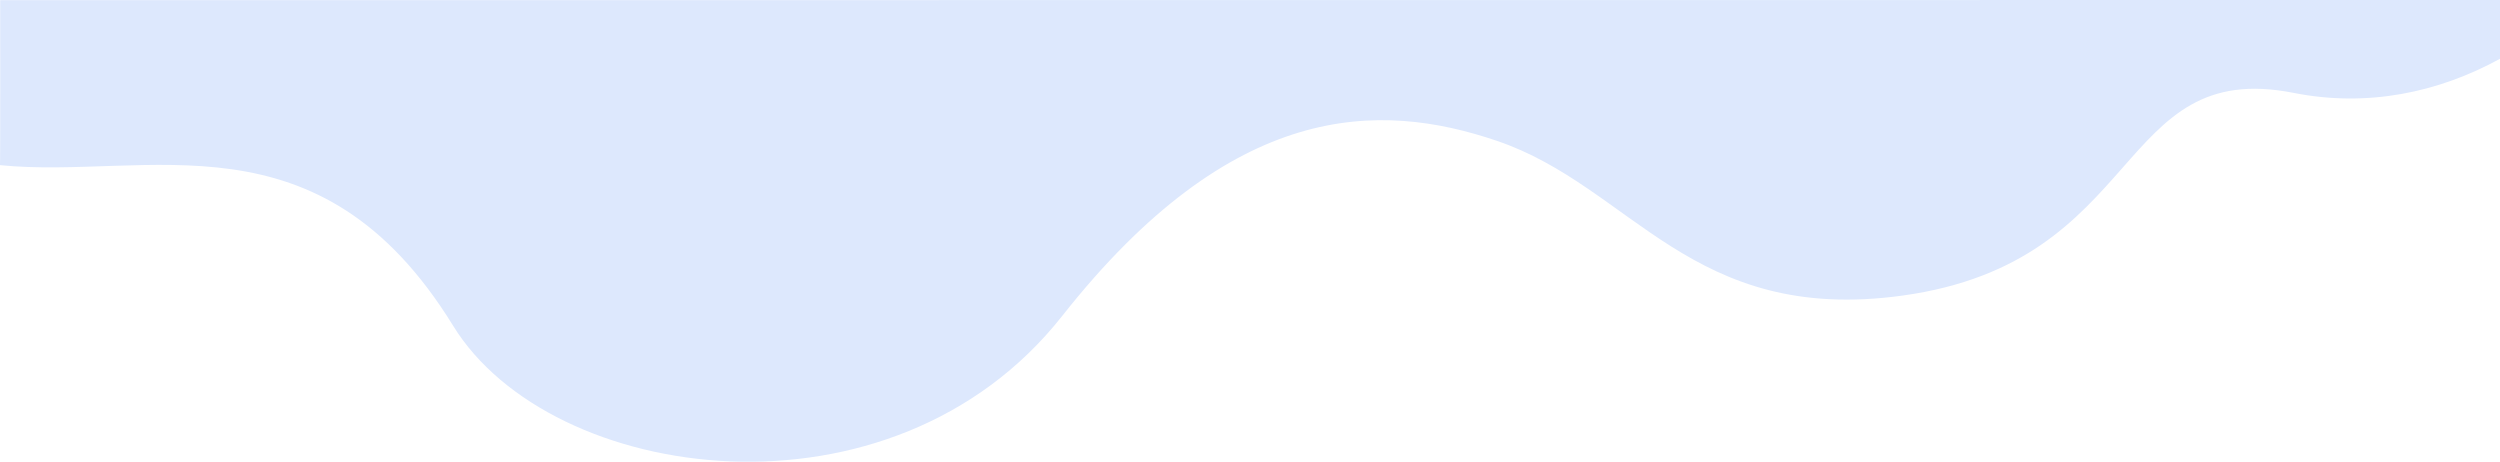 <svg xmlns="http://www.w3.org/2000/svg" width="1366.085" height="252.304" viewBox="0 0 1366.085 252.304">
  <path id="Path_581" data-name="Path 581" d="M1323.856,861.321s.078,90.419-.1,90.157c80.681,8.065,174.32-31.347,247.615,87.771,53.251,86.543,239.6,112.81,332.787-5.342s173.294-117.555,237.591-95.7c73.736,25.064,106.129,100.505,221.551,84.552,133.4-18.439,115.538-130.221,213.839-110.756,40.188,7.958,78.906-.131,112.7-18.654V861.233Z" transform="translate(-1323.761 -861.233)" fill="#dde8fd"/>
</svg>
